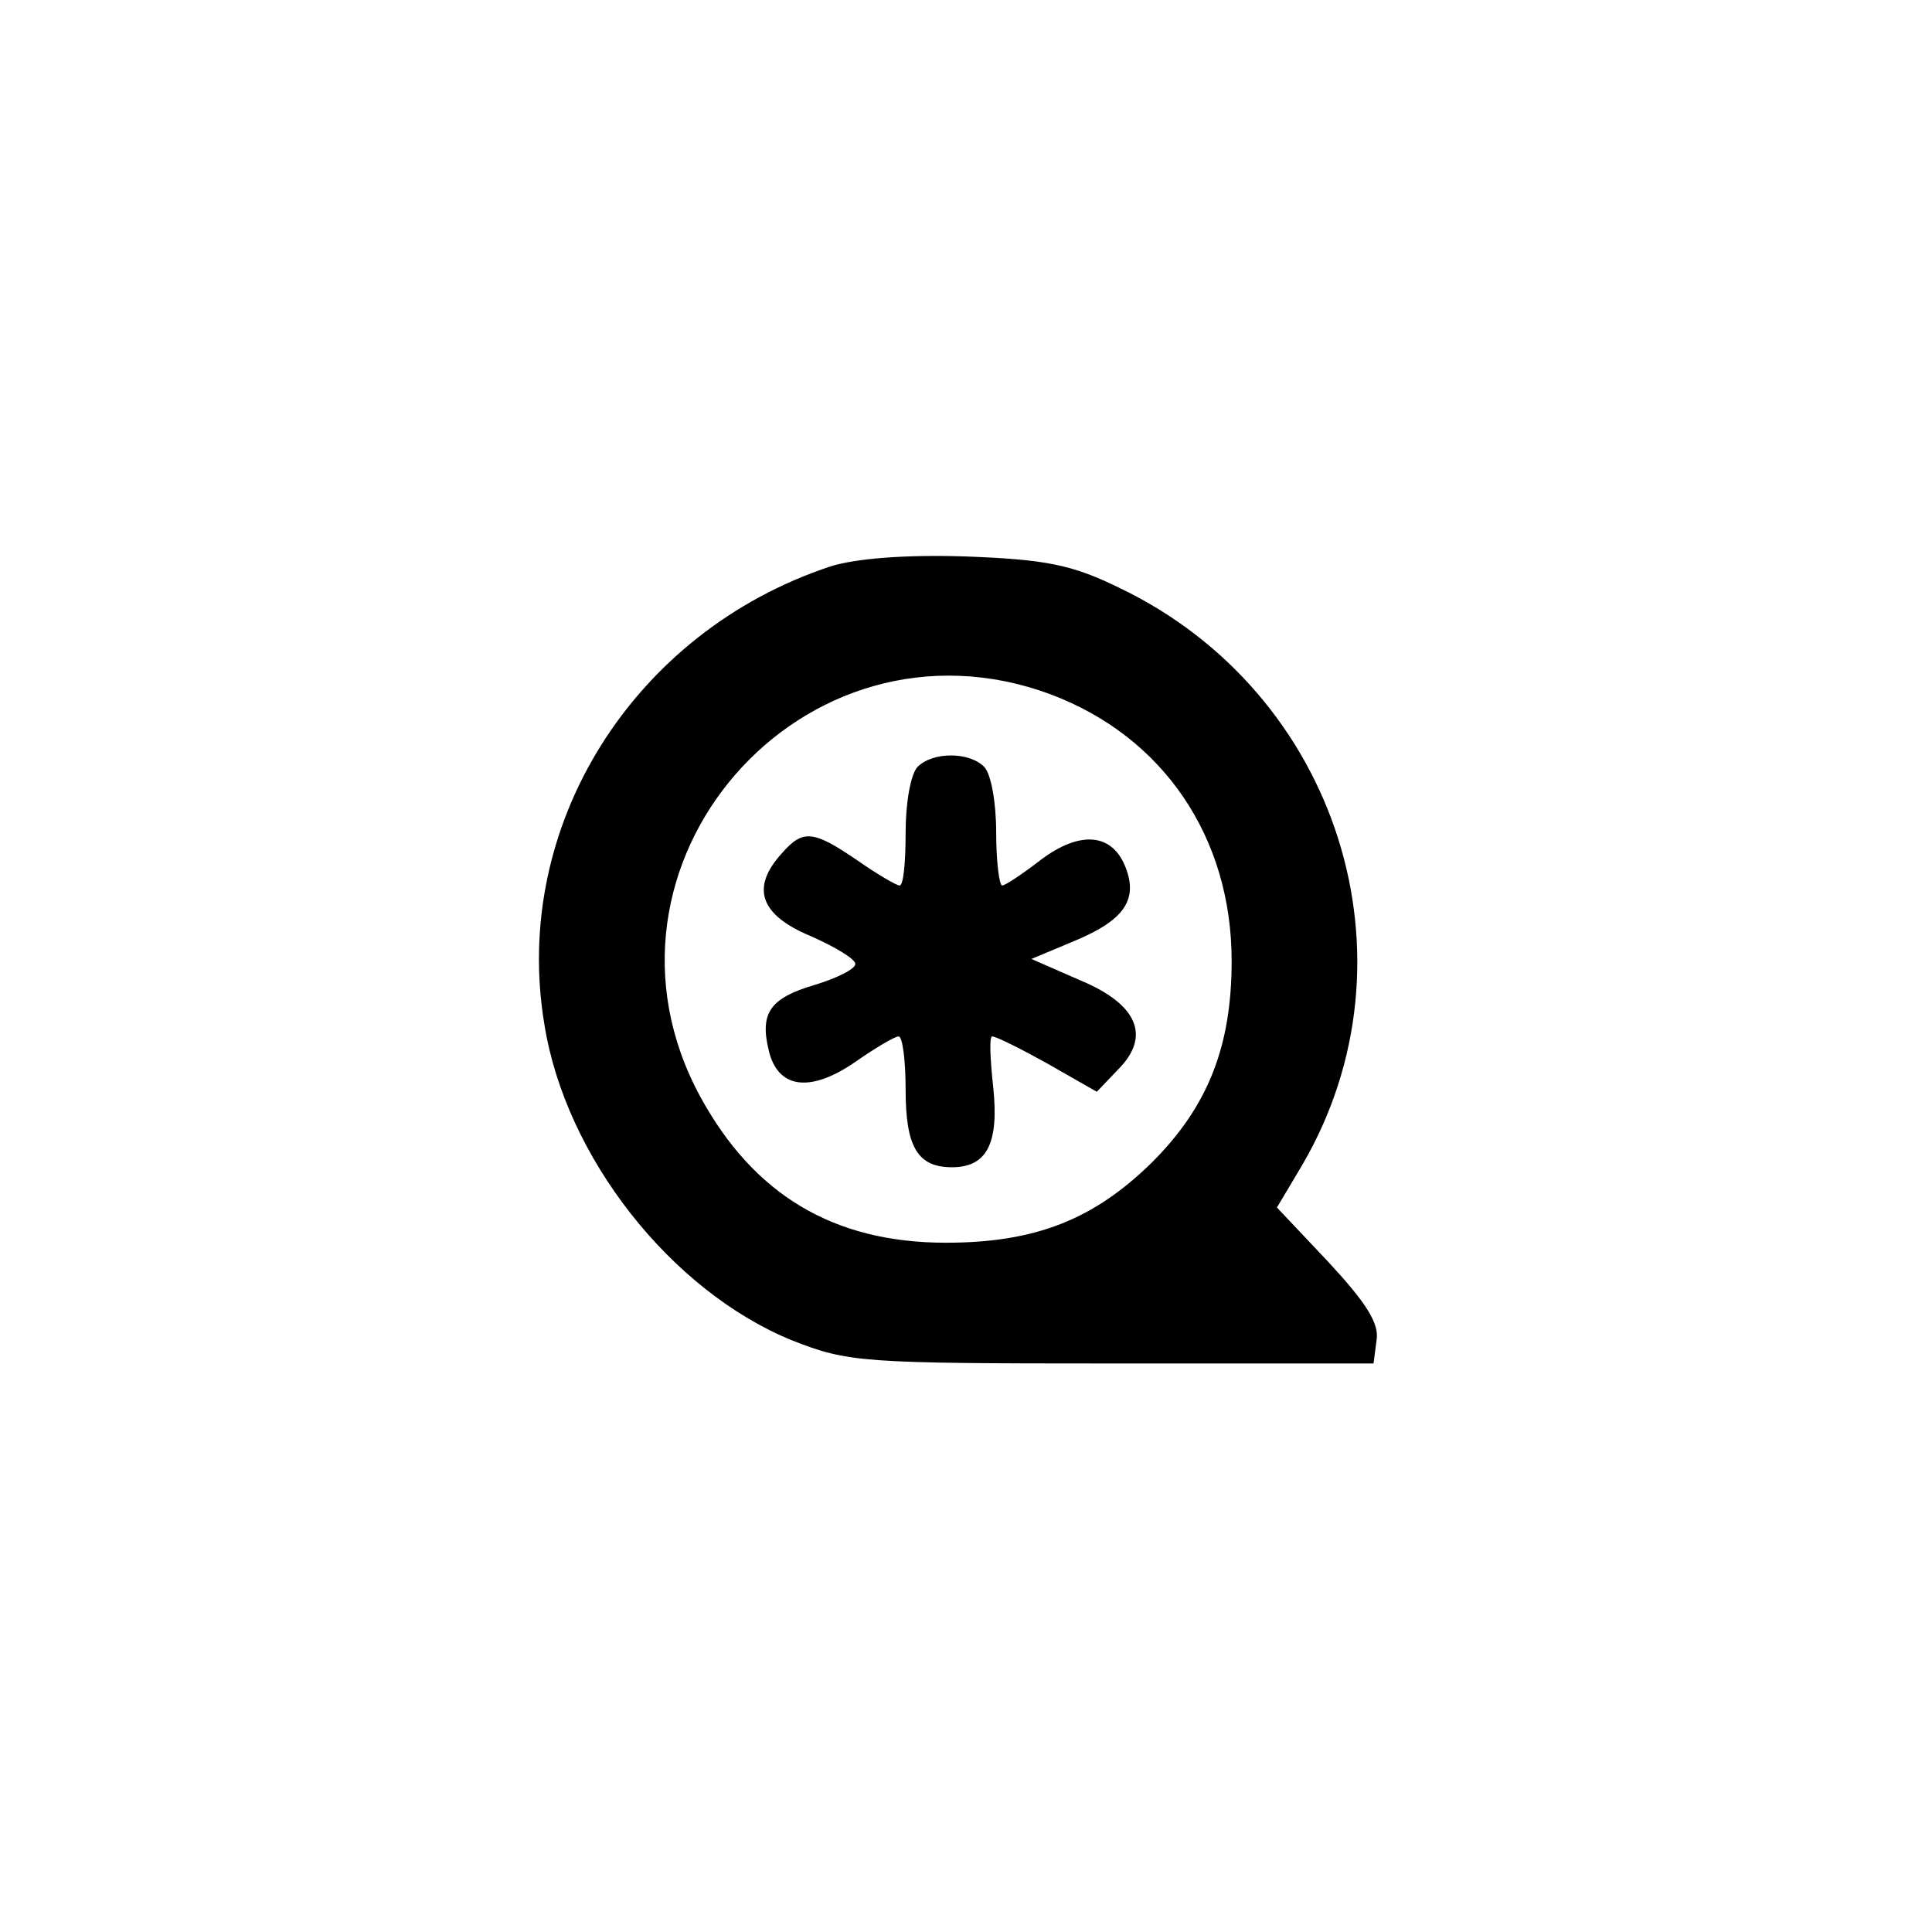 <?xml version="1.0" standalone="no"?>
<!DOCTYPE svg PUBLIC "-//W3C//DTD SVG 20010904//EN"
 "http://www.w3.org/TR/2001/REC-SVG-20010904/DTD/svg10.dtd">
<svg version="1.0" xmlns="http://www.w3.org/2000/svg"
 width="192pt" height="192pt" viewBox="0 0 192 192"
 preserveAspectRatio="xMidYMid meet">
<g transform="translate(0,192) scale(0.1,-0.1)"
fill="#000000" stroke="none">
811 c445 -92 729 -532 635 -987 -62 -301 -295 -546 -601 -630 -91 -26 -329
-26 -420 0 -291 80 -516 305 -596 596 -26 91 -26 329 0 420 120 433 542 692
982 601z"/>
<path d="M825 1357 c-196 -65 -317 -258 -284 -455 21 -132 126 -265 246 -314
56 -22 69 -23 318 -23 l260 0 3 23 c3 17 -11 38 -48 78 l-51 54 25 42 c120
205 36 470 -182 574 -47 23 -73 28 -152 31 -60 2 -110 -2 -135 -10z m219 -127
c112 -42 180 -142 180 -265 0 -84 -23 -144 -79 -200 -58 -57 -116 -80 -205
-80 -112 0 -191 48 -244 145 -125 230 102 491 348 400z"/>
<path d="M912 1158 c-7 -7 -12 -36 -12 -65 0 -29 -2 -53 -6 -53 -3 0 -22 11
-42 25 -44 30 -54 31 -75 7 -31 -34 -22 -61 28 -82 25 -11 45 -23 45 -28 0 -5
-18 -14 -41 -21 -44 -13 -54 -28 -45 -65 9 -38 41 -42 85 -12 20 14 40 26 44
26 4 0 7 -24 7 -53 0 -57 12 -77 46 -77 35 0 47 24 41 80 -3 28 -4 50 -1 50 4
0 28 -12 55 -27 l49 -28 21 22 c33 33 20 65 -38 89 l-48 21 43 18 c48 20 63
40 51 72 -13 35 -45 38 -84 9 -18 -14 -36 -26 -39 -26 -3 0 -6 24 -6 53 0 29
-5 58 -12 65 -15 15 -51 15 -66 0z"/>
</g>
</svg>
